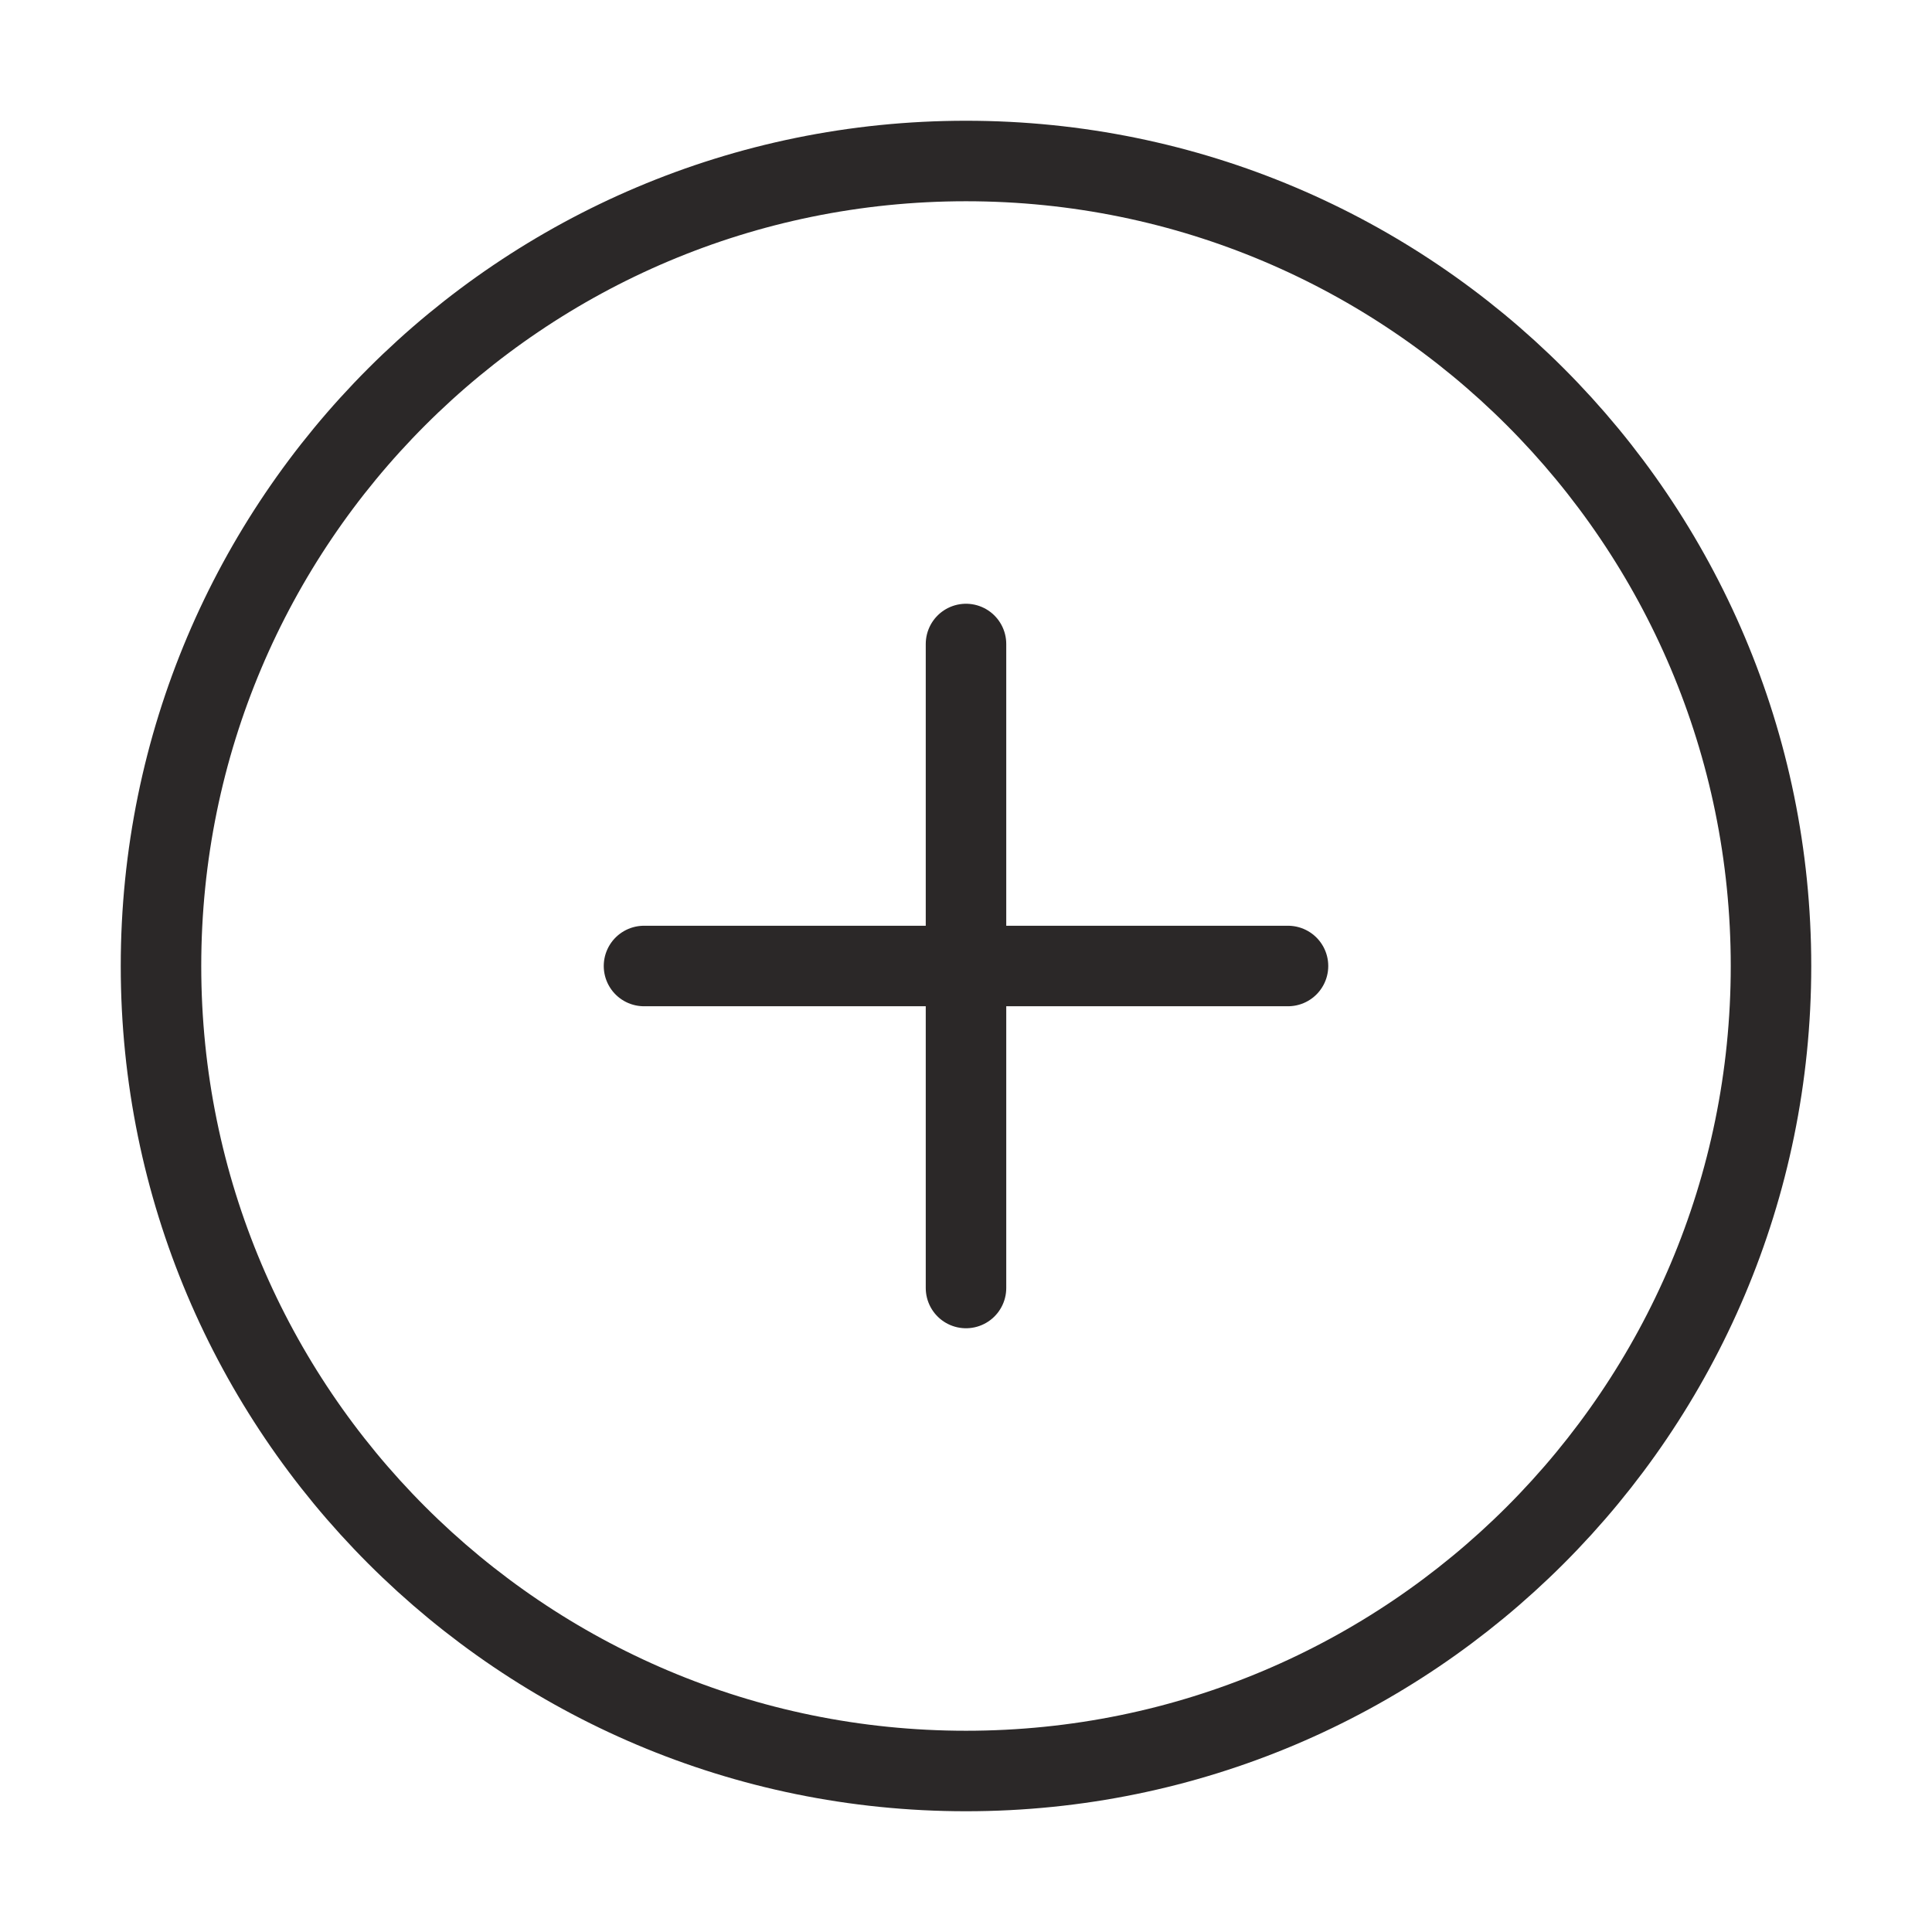 <svg width="24" height="24" viewBox="0 0 24 24" fill="none" xmlns="http://www.w3.org/2000/svg">
<path d="M12 22C17.523 22 22 17.523 22 12C22 6.477 17.523 2 12 2C6.477 2 2 6.477 2 12C2 17.523 6.477 22 12 22Z" stroke="#2B2828" stroke-linecap="round" stroke-linejoin="round"/>
<path d="M12 8V16" stroke="#2B2828" stroke-linecap="round" stroke-linejoin="round"/>
<path d="M8 12H16" stroke="#2B2828" stroke-linecap="round" stroke-linejoin="round"/>
</svg>
